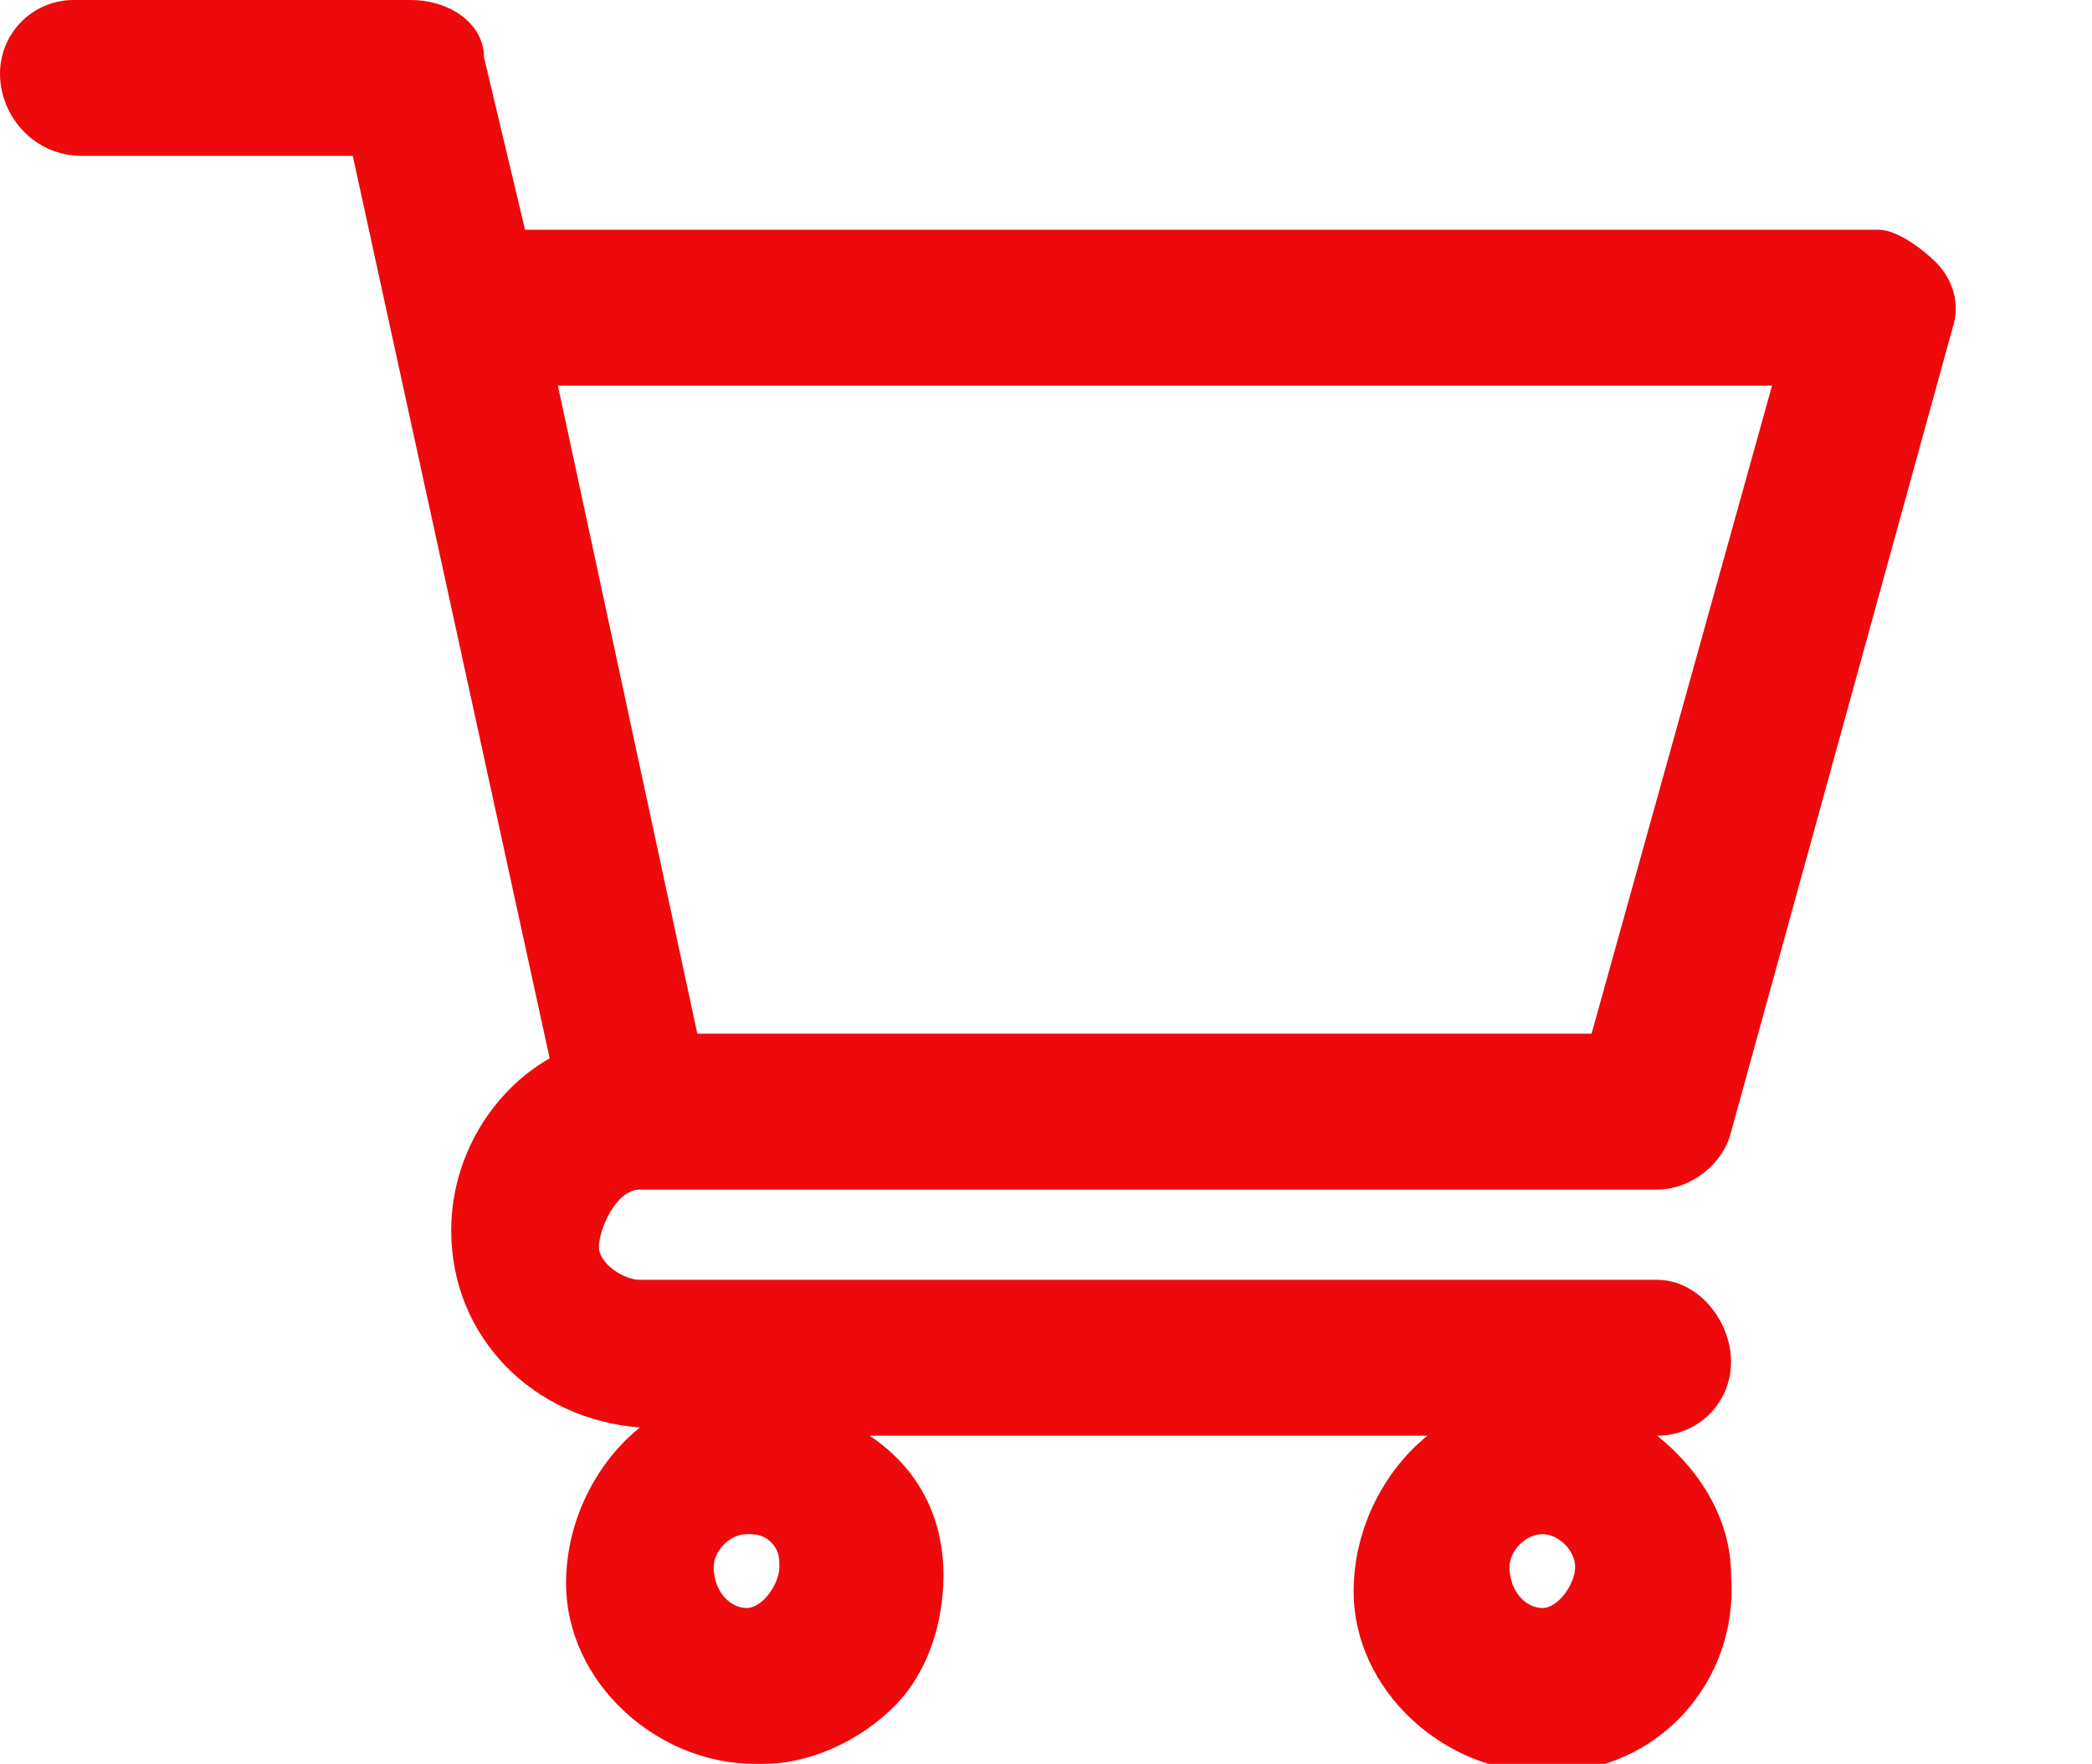 <?xml version="1.0" encoding="utf-8"?>
<!-- Generator: Adobe Illustrator 24.0.1, SVG Export Plug-In . SVG Version: 6.00 Build 0)  -->
<svg version="1.1" id="Layer_1" xmlns="http://www.w3.org/2000/svg" xmlns:xlink="http://www.w3.org/1999/xlink" x="0px" y="0px"
	 viewBox="0 0 25.5 21.5" style="enable-background:new 0 0 25.5 21.5;" xml:space="preserve">
<style type="text/css">
	.st0{fill:#EE090C;}
</style>
<path class="st0" d="M7.8,14.5h12.4c0.4,0,0.8-0.3,0.9-0.7L23.8,4c0.1-0.3,0-0.6-0.2-0.8s-0.5-0.4-0.7-0.4H6.4L5.9,0.7
	C5.9,0.3,5.5,0,5,0H0.9C0.4,0,0,0.4,0,0.9s0.4,1,1,1h3.3l2.4,11C6,13.3,5.5,14.1,5.5,15c0,1.3,1,2.3,2.3,2.4
	c-0.5,0.4-0.9,1.1-0.9,1.9c0,1.2,1.1,2.2,2.3,2.2c0,0,0,0,0.1,0c0.6,0,1.2-0.3,1.6-0.7c0.4-0.4,0.6-1,0.6-1.6c0-0.7-0.3-1.3-0.9-1.7
	h6.8c-0.5,0.4-0.9,1.1-0.9,1.9c0,1.2,1.1,2.2,2.3,2.2c0,0,0,0,0.1,0c1.3,0,2.3-1.1,2.2-2.4c0-0.7-0.4-1.3-0.9-1.7
	c0.5,0,0.9-0.4,0.9-0.9s-0.4-1-0.9-1H7.8c-0.2,0-0.5-0.2-0.5-0.4S7.5,14.5,7.8,14.5z M18.4,19.1c0-0.2,0.2-0.4,0.4-0.4l0,0
	c0.2,0,0.4,0.2,0.4,0.4c0,0.2-0.2,0.5-0.4,0.5l0,0C18.6,19.6,18.4,19.4,18.4,19.1z M8.7,19.1c0-0.2,0.2-0.4,0.4-0.4l0,0
	c0.1,0,0.2,0,0.3,0.1s0.1,0.2,0.1,0.3c0,0.2-0.2,0.5-0.4,0.5C8.9,19.6,8.7,19.4,8.7,19.1z M6.8,4.7h14.8l-2.2,7.9H8.5L6.8,4.7z"/>
</svg>
